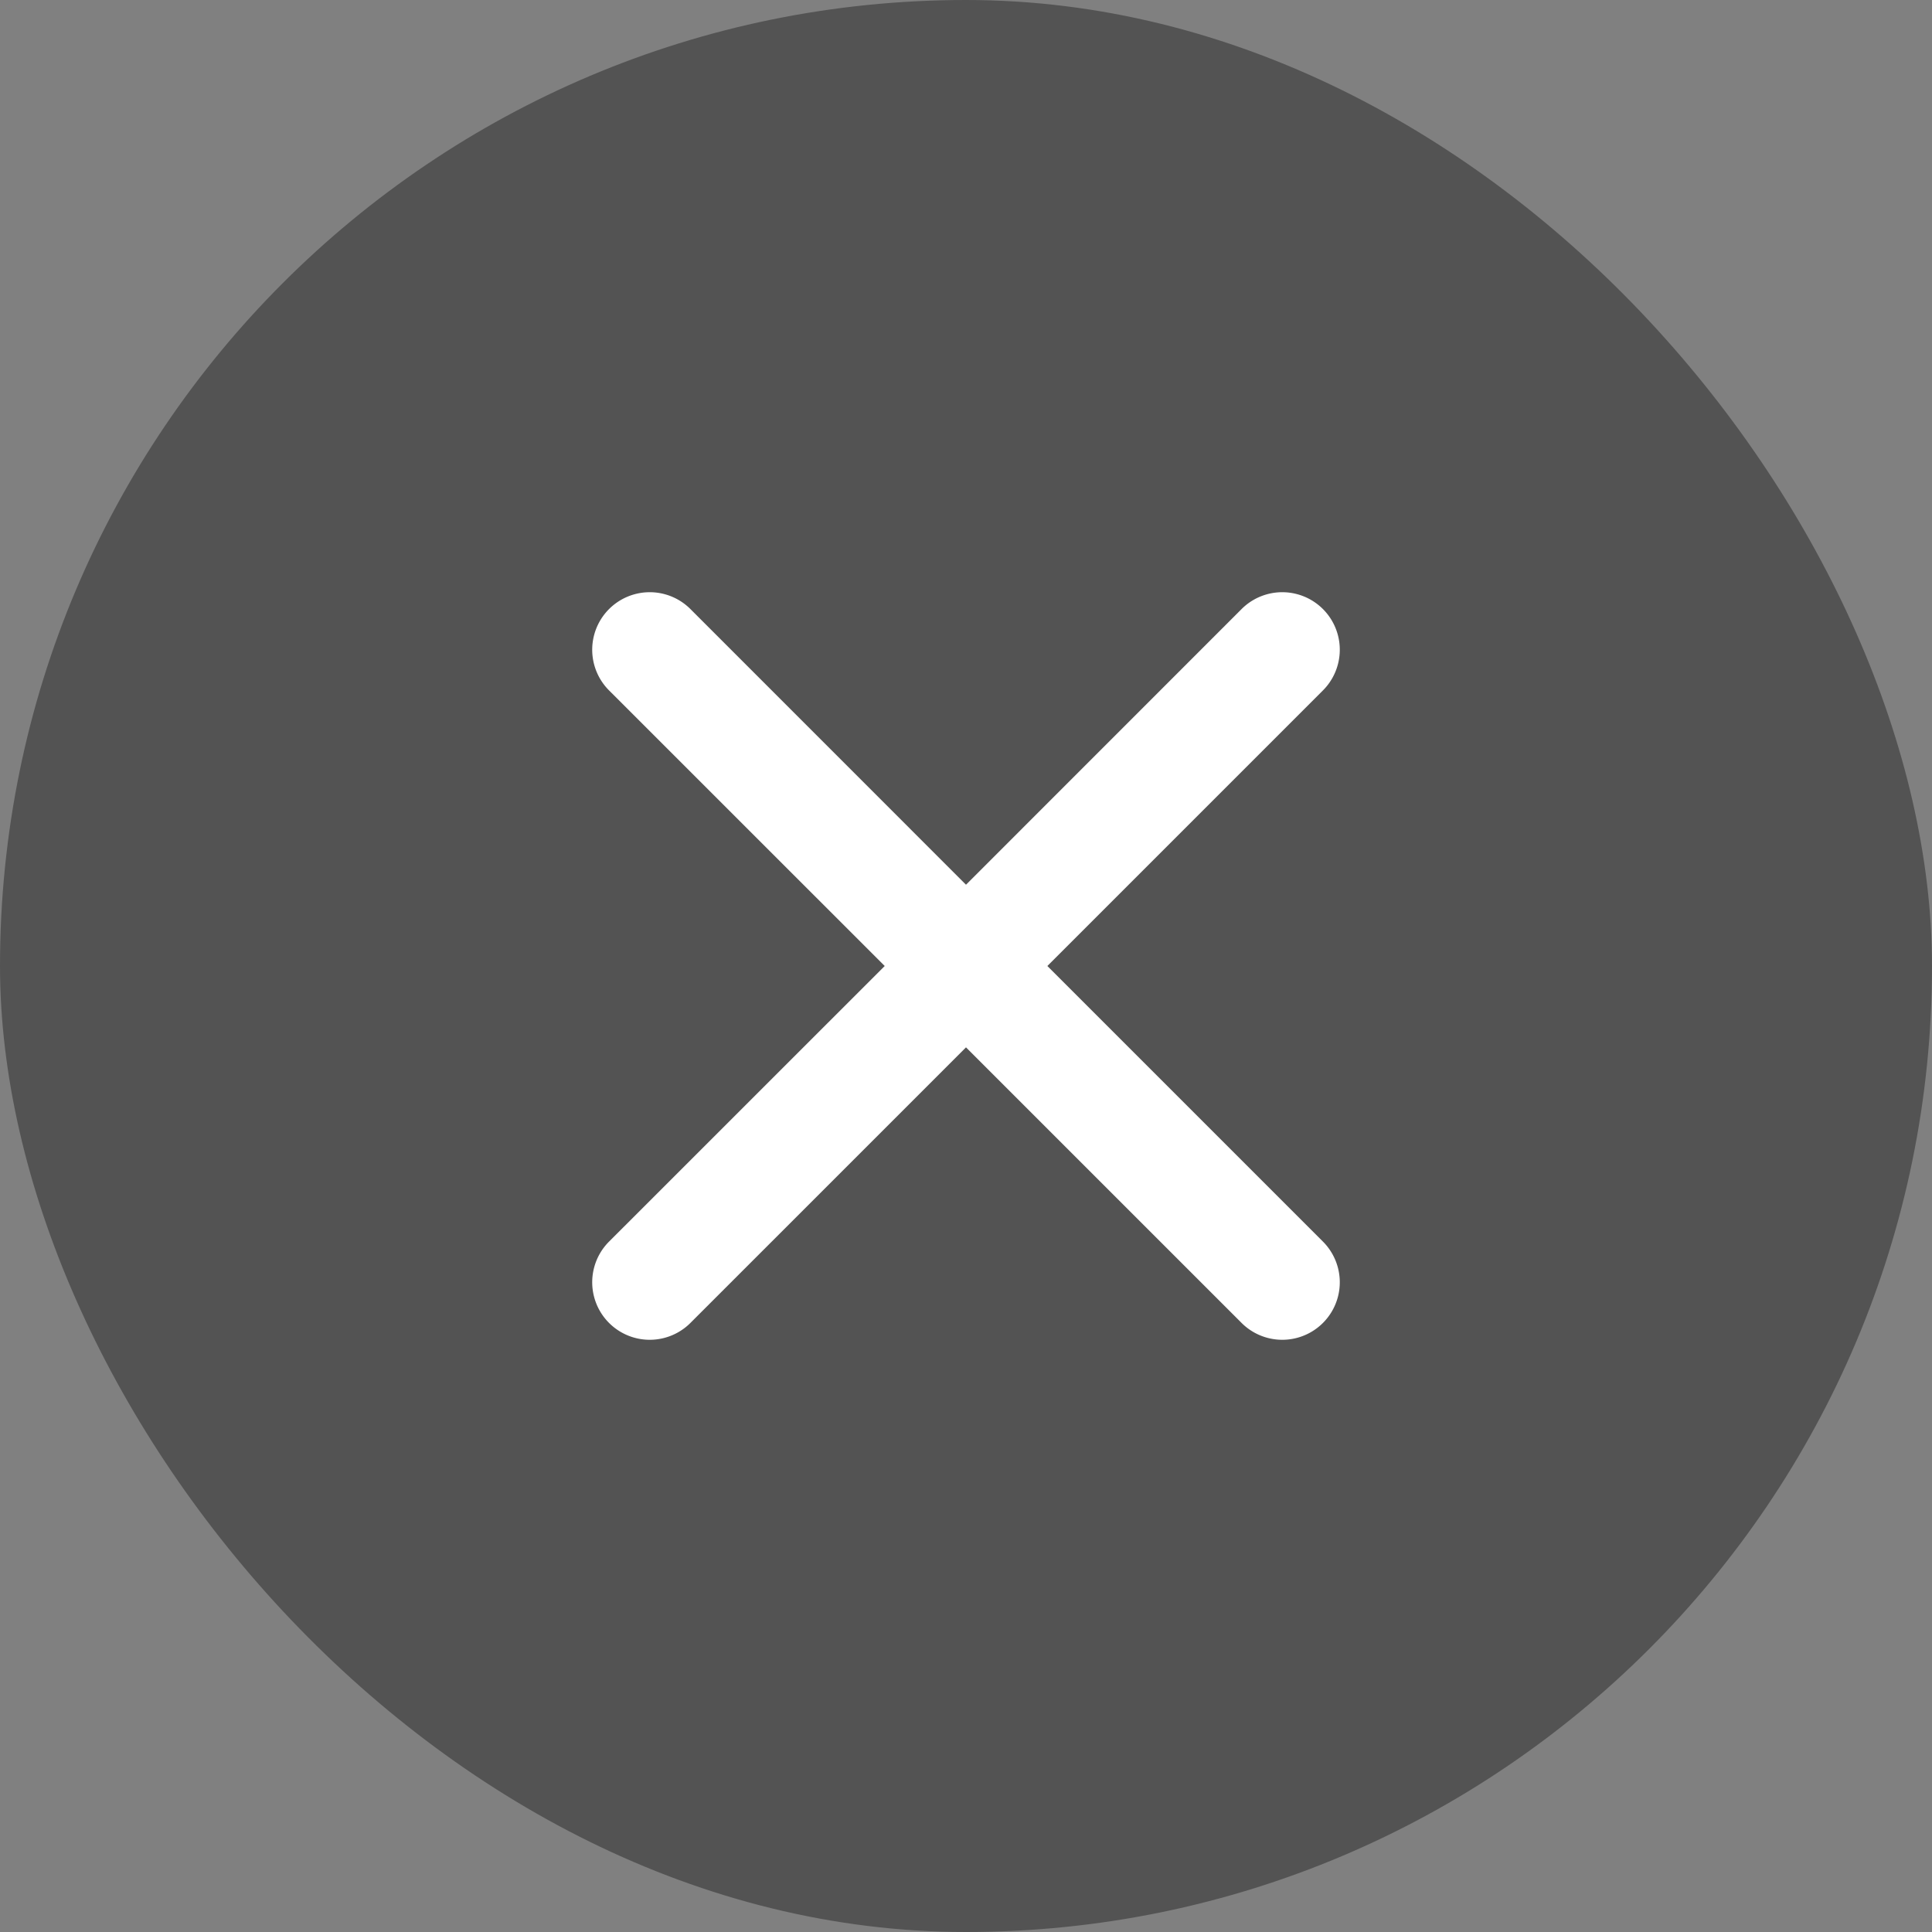 <svg width="28" height="28" fill="none" xmlns="http://www.w3.org/2000/svg"><rect width="100%" height="100%" fill="#808080" stroke="none"/><rect width="28" height="28" rx="14" fill="#000" fill-opacity=".35"/><path fill-rule="evenodd" clip-rule="evenodd" d="M10.006 8.827a.833.833 0 00-1.179 1.179L12.822 14l-3.995 3.994a.833.833 0 101.179 1.179L14 15.179l3.994 3.994a.833.833 0 001.179-1.179L15.179 14l3.994-3.994a.833.833 0 10-1.179-1.179L14 12.822l-3.994-3.995z" fill="#fff"/></svg>